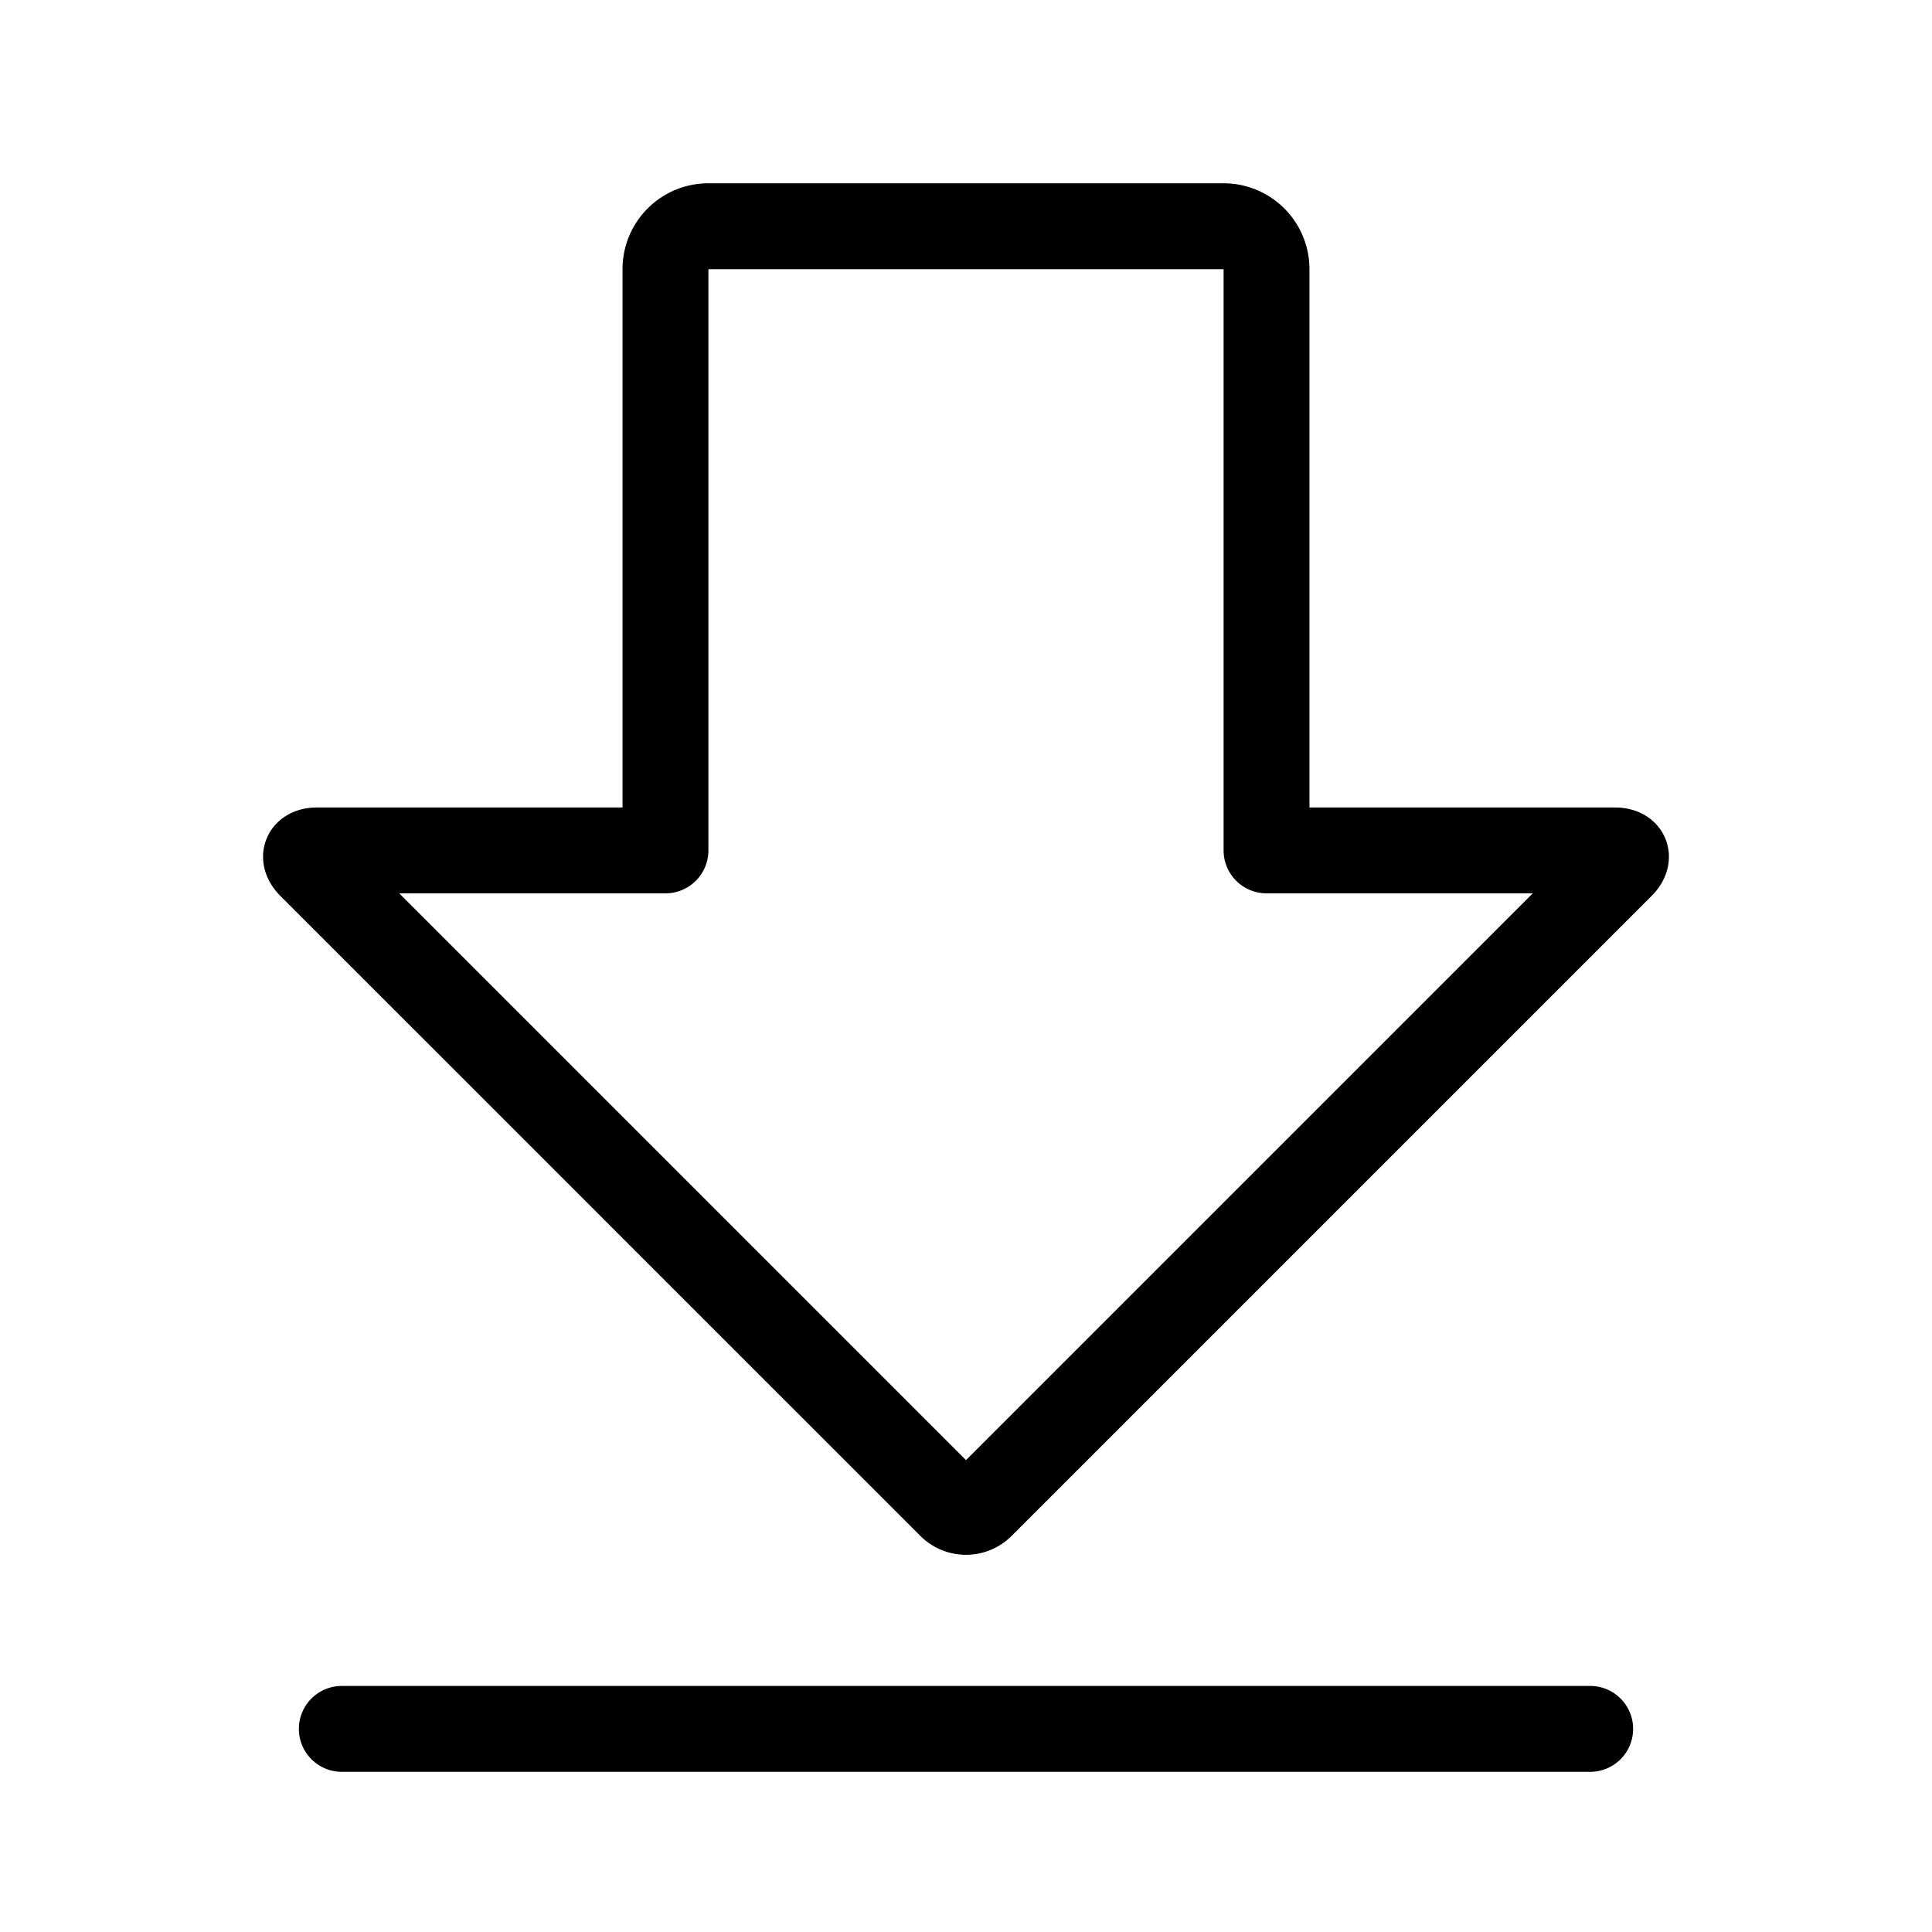 <svg width="90" height="90" xmlns="http://www.w3.org/2000/svg"><path d="M61 37.615h14.224c2.338 0 3.362 2.474 1.71 4.126L47.125 71.549a3.006 3.006 0 01-4.25 0L13.066 41.741c-1.653-1.653-.629-4.126 1.71-4.126H29V12.533a3.998 3.998 0 013.991-3.995H57.01A4 4 0 0161 12.533v25.082zm-2 4a2 2 0 01-2-2V12.54h.009H57v-.006.005H33v27.077a2 2 0 01-2 2H18.598L45 68.018l26.402-26.403H59zM15.923 82.538a2 2 0 110-4h58.154a2 2 0 110 4H15.923z"/></svg>